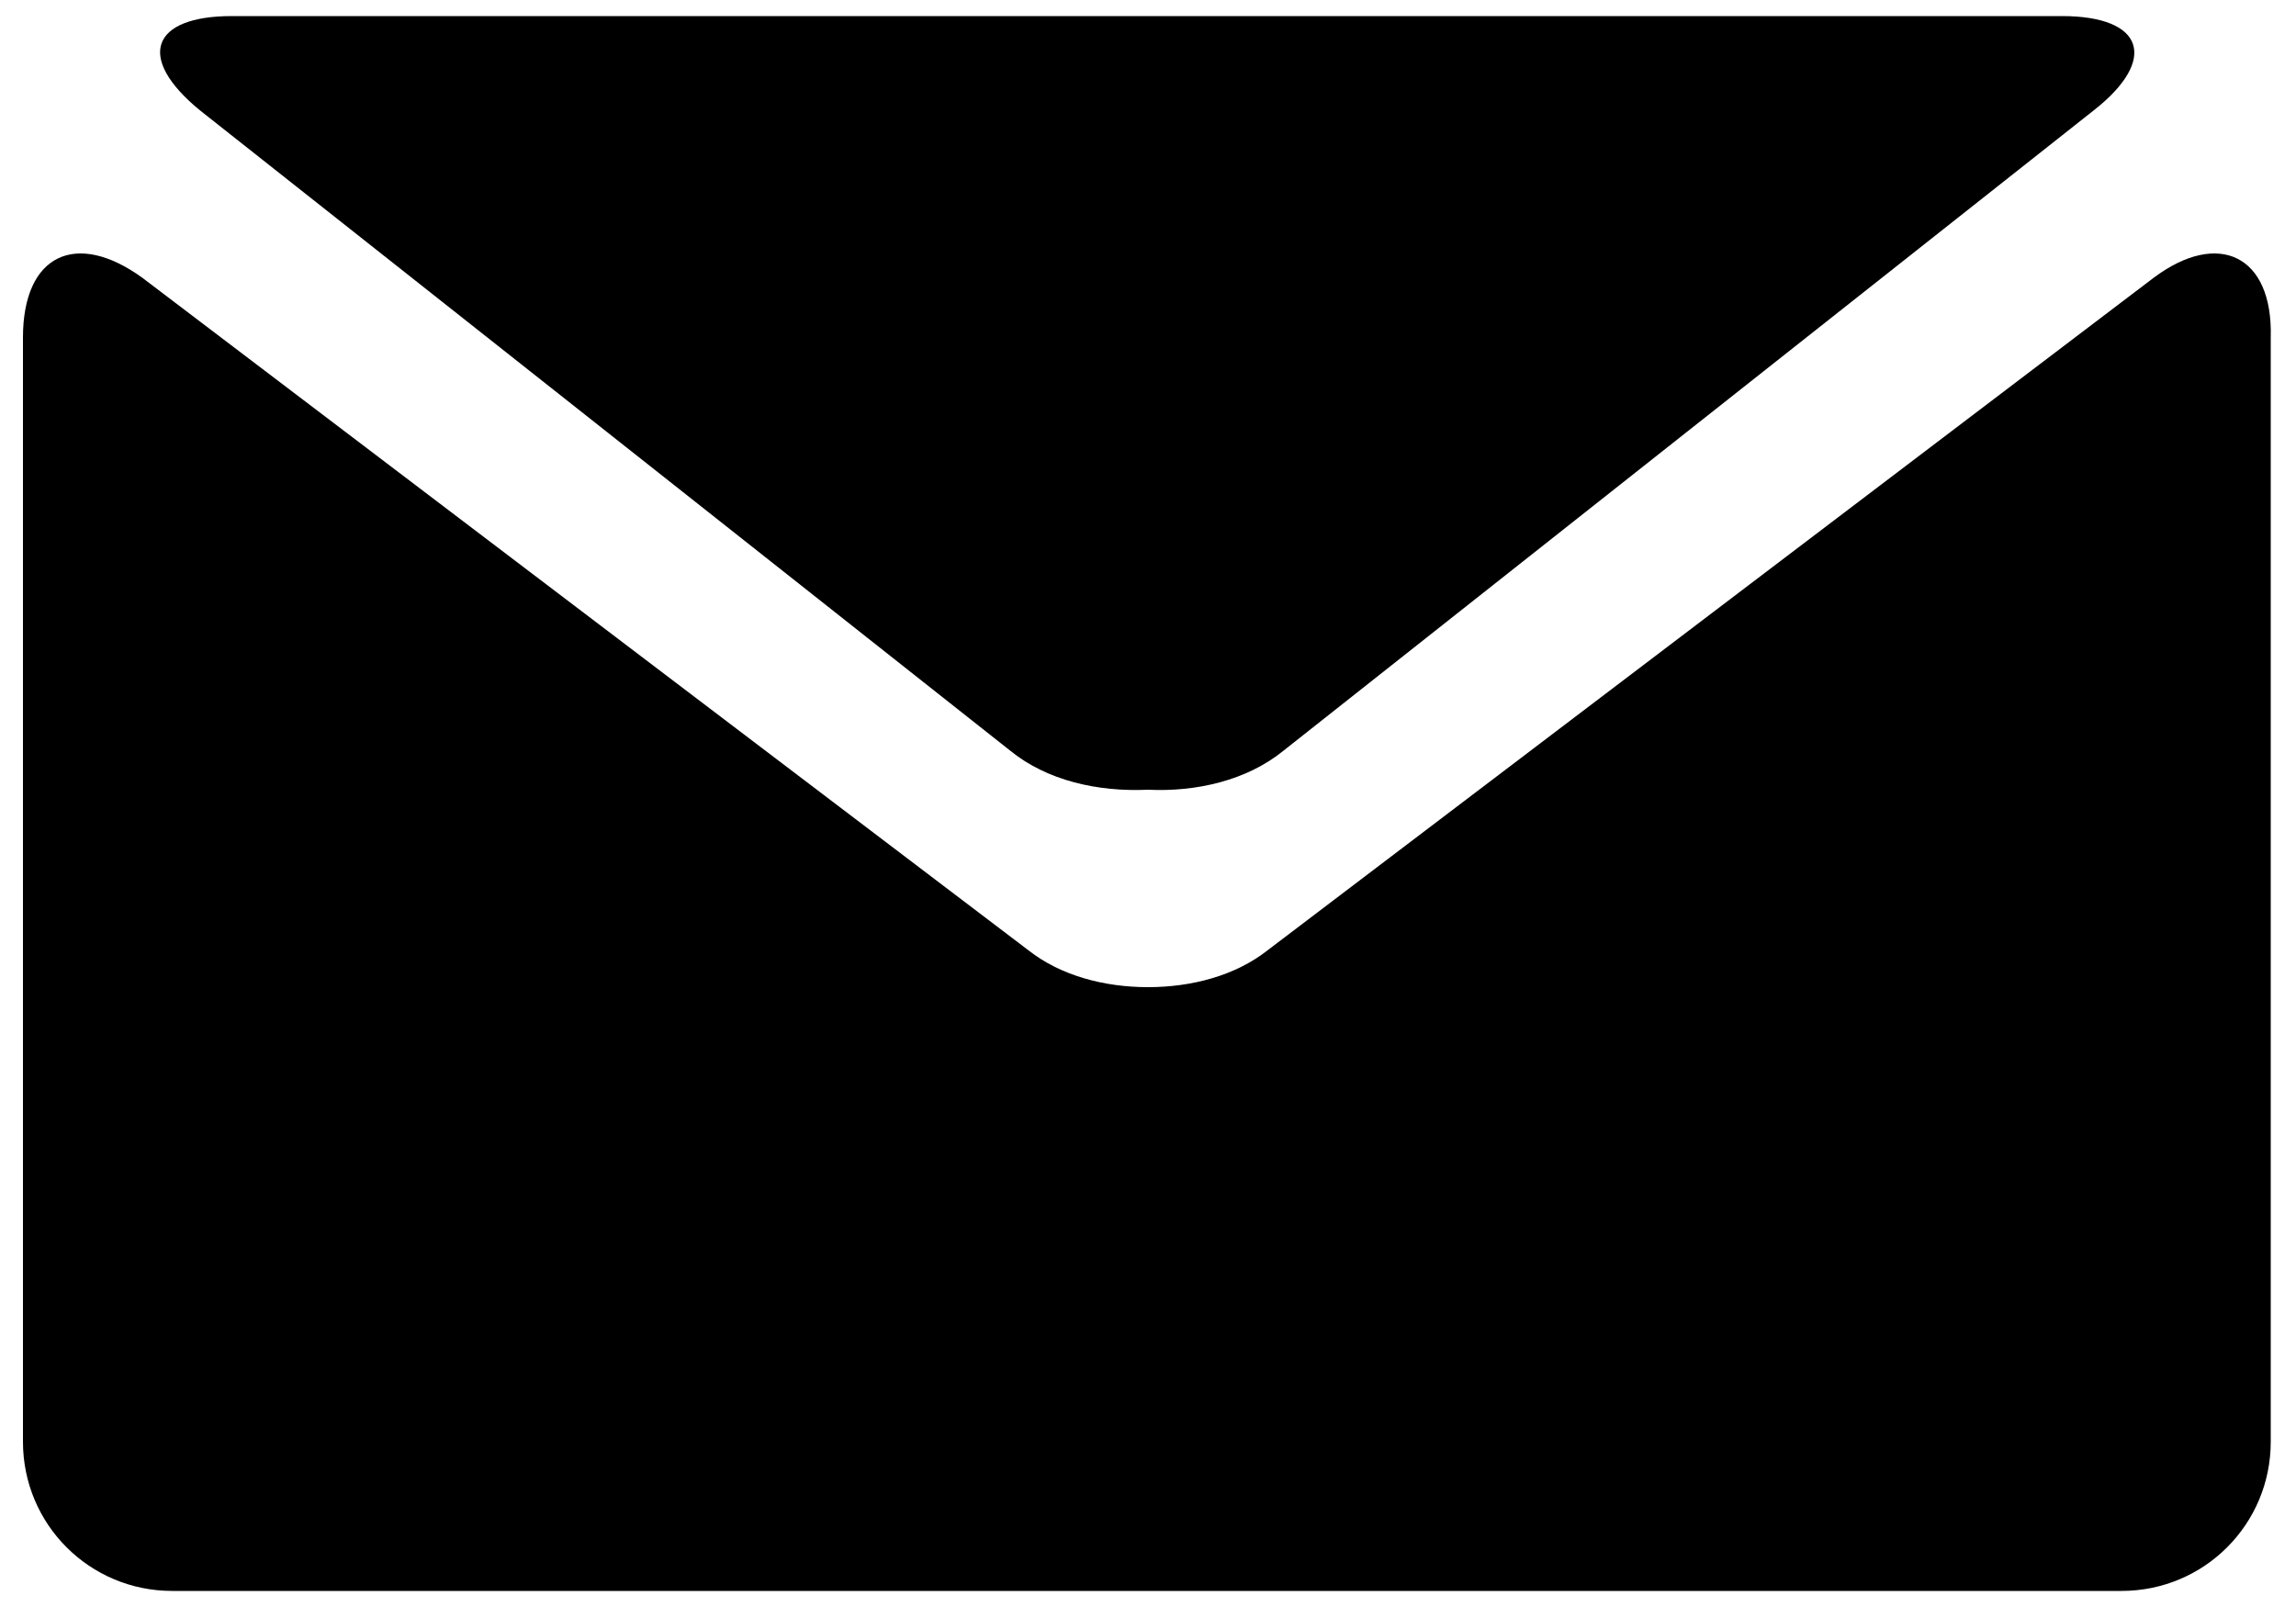 <svg xmlns="http://www.w3.org/2000/svg" x="0px" y="0px" viewBox="0 0 100 70" style="enable-background:new 0 0 100 70;" xml:space="preserve"><path d="M8.7,4.8L44,32.7c1.6,1.3,3.8,1.8,6,1.7c2.1,0.1,4.3-0.4,5.9-1.7L91.2,4.8c2.8-2.2,2.2-4.1-1.4-4.1H10.1 C6.6,0.7,5.9,2.5,8.7,4.8z"></path><path d="M93.8,12.1L55.2,41.4C53.8,42.5,51.9,43,50,43c-1.9,0-3.8-0.5-5.2-1.6L6.2,12.1C3.3,10,1,11.1,1,14.7v48.1 c0,3.6,2.9,6.5,6.5,6.5h84.9c3.6,0,6.5-2.9,6.5-6.5V14.7C99,11.1,96.6,10,93.8,12.1z"></path></svg>